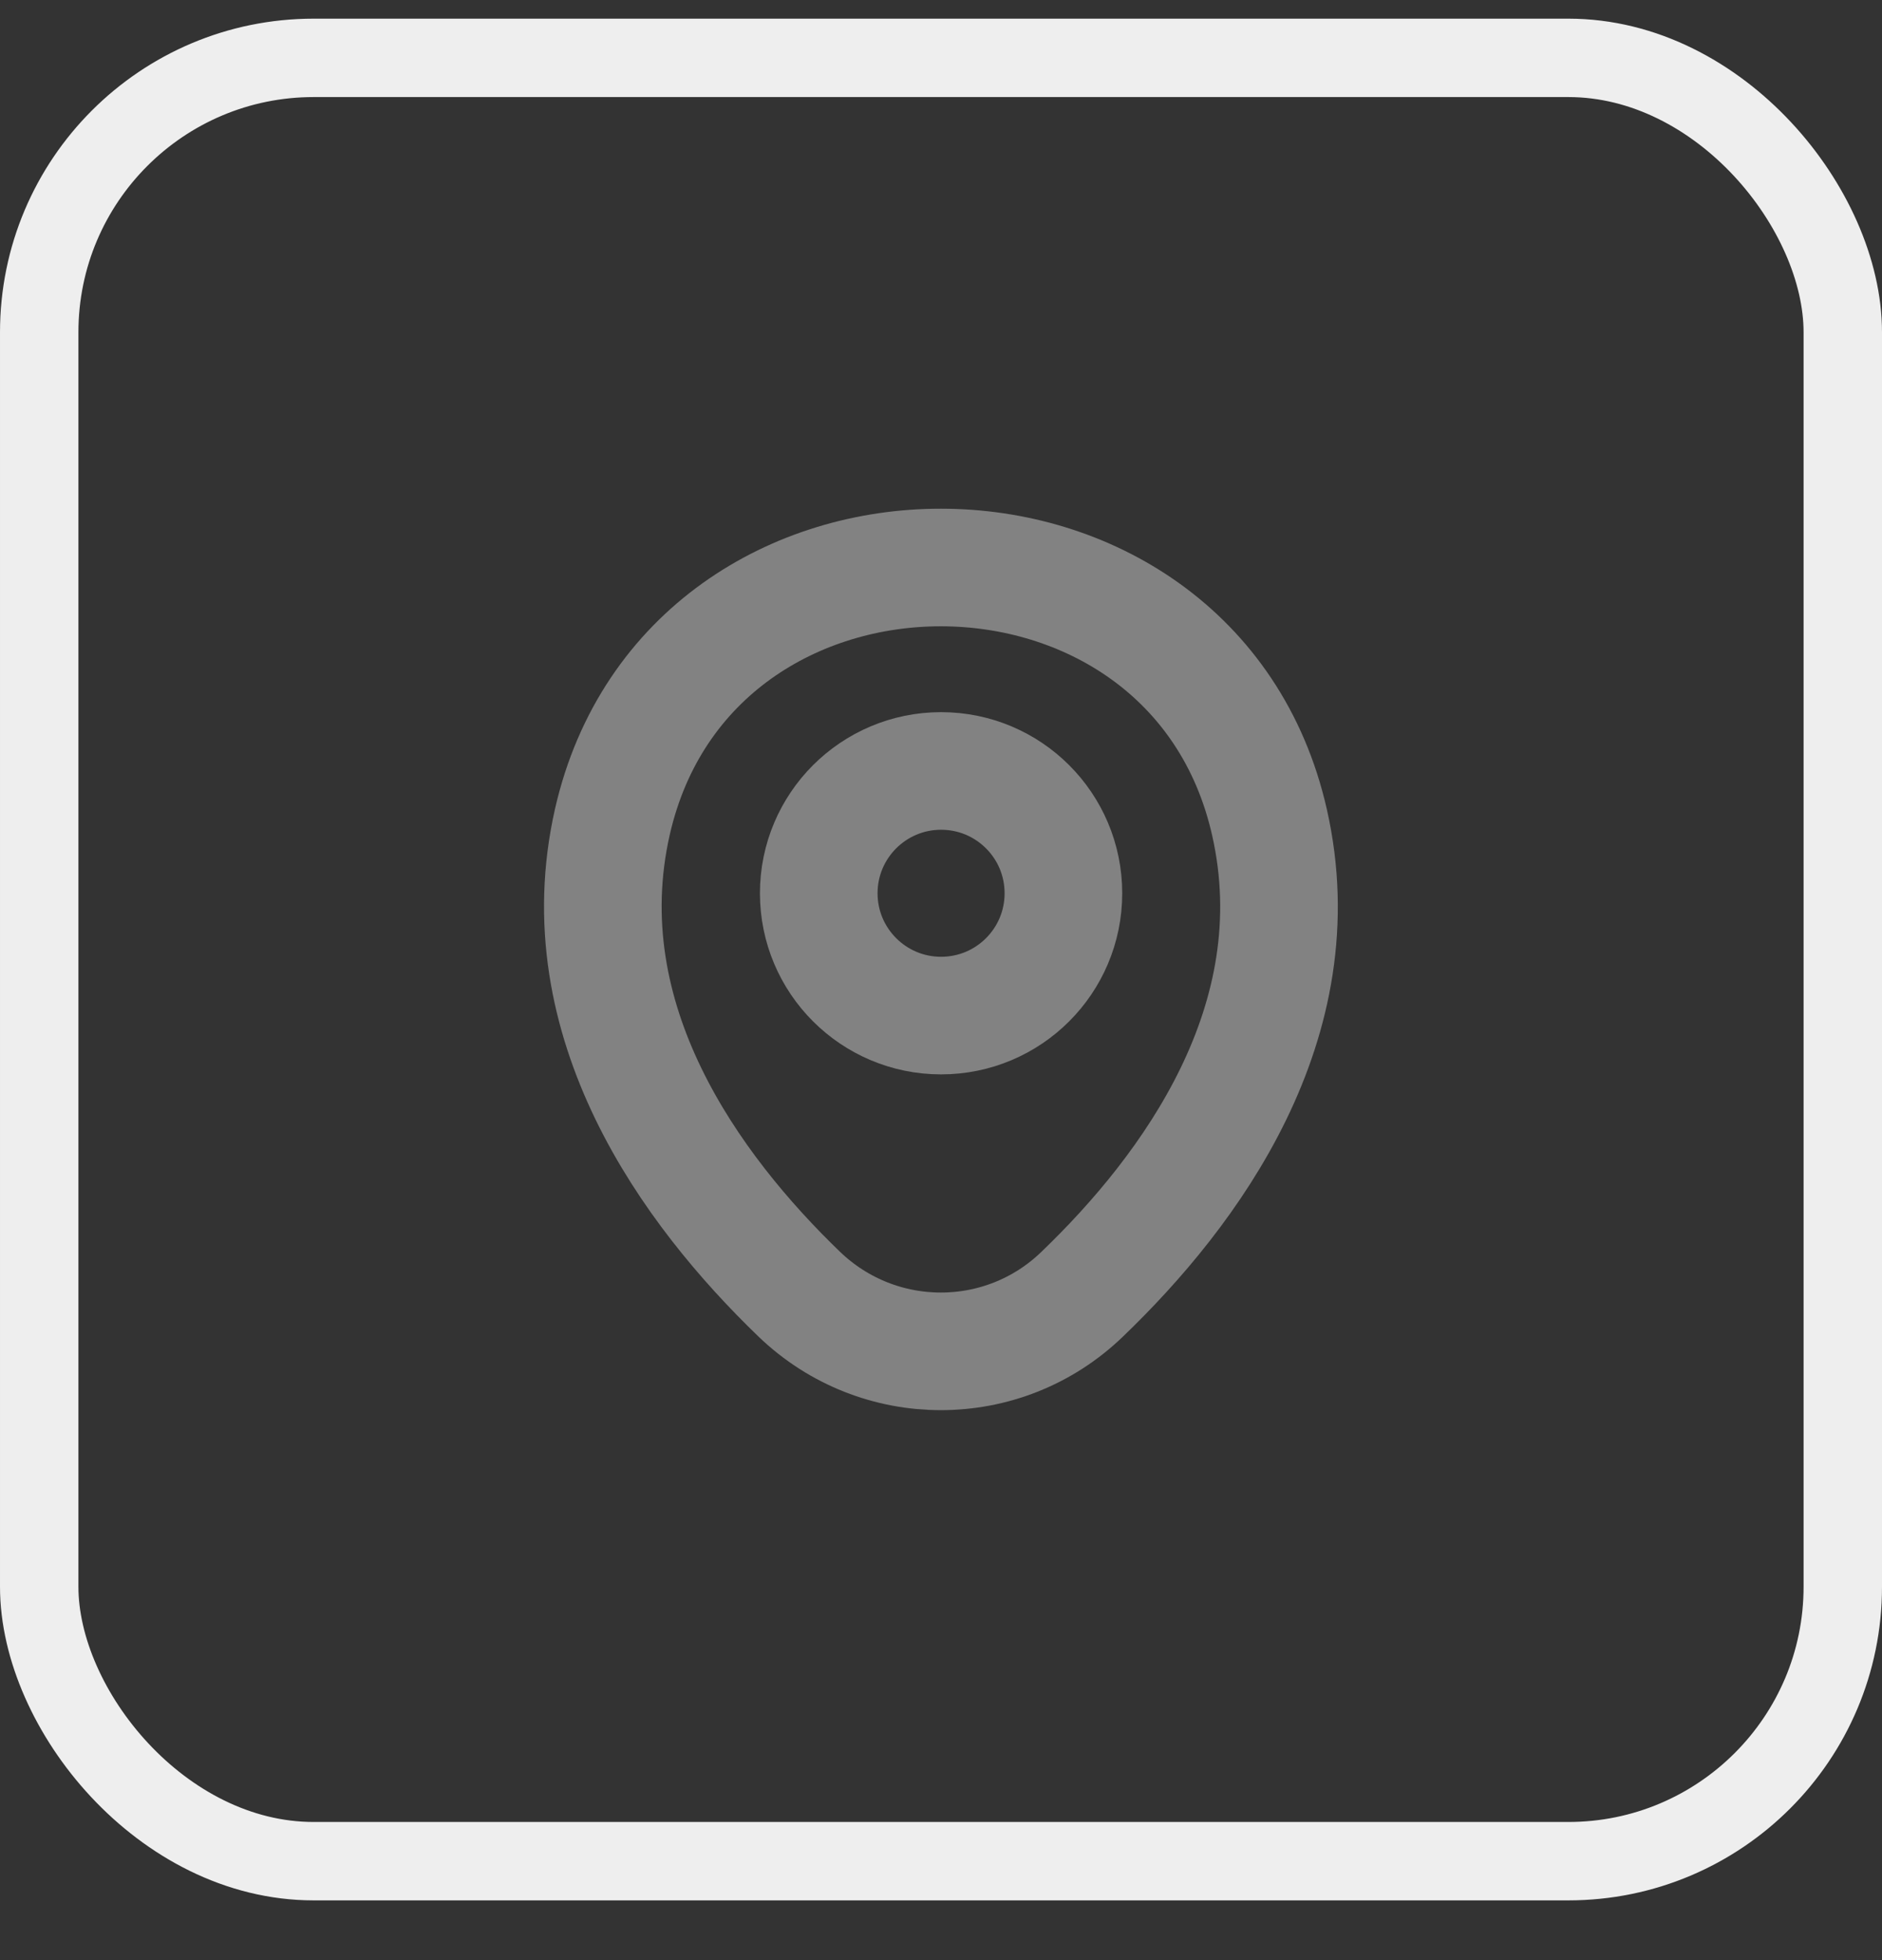 <svg width="24" height="25" viewBox="0 0 24 25" fill="none" xmlns="http://www.w3.org/2000/svg">
<rect x="0" y="0" width="24" height="25" fill="#333333" stroke="none"/>
<rect x="0.5" y="0.738" width="23" height="23" rx="3.5" stroke="#EEEEEE"/>
<path d="M12.001 12.953C12.863 12.953 13.561 12.255 13.561 11.393C13.561 10.531 12.863 9.833 12.001 9.833C11.14 9.833 10.441 10.531 10.441 11.393C10.441 12.255 11.14 12.953 12.001 12.953Z" stroke="#828282" stroke-width="1.5"/>
<path d="M7.809 10.483C8.794 6.153 15.209 6.158 16.189 10.488C16.764 13.028 15.184 15.178 13.799 16.508C12.794 17.478 11.204 17.478 10.194 16.508C8.814 15.178 7.234 13.023 7.809 10.483Z" stroke="#828282" stroke-width="1.5"/>
</svg>
